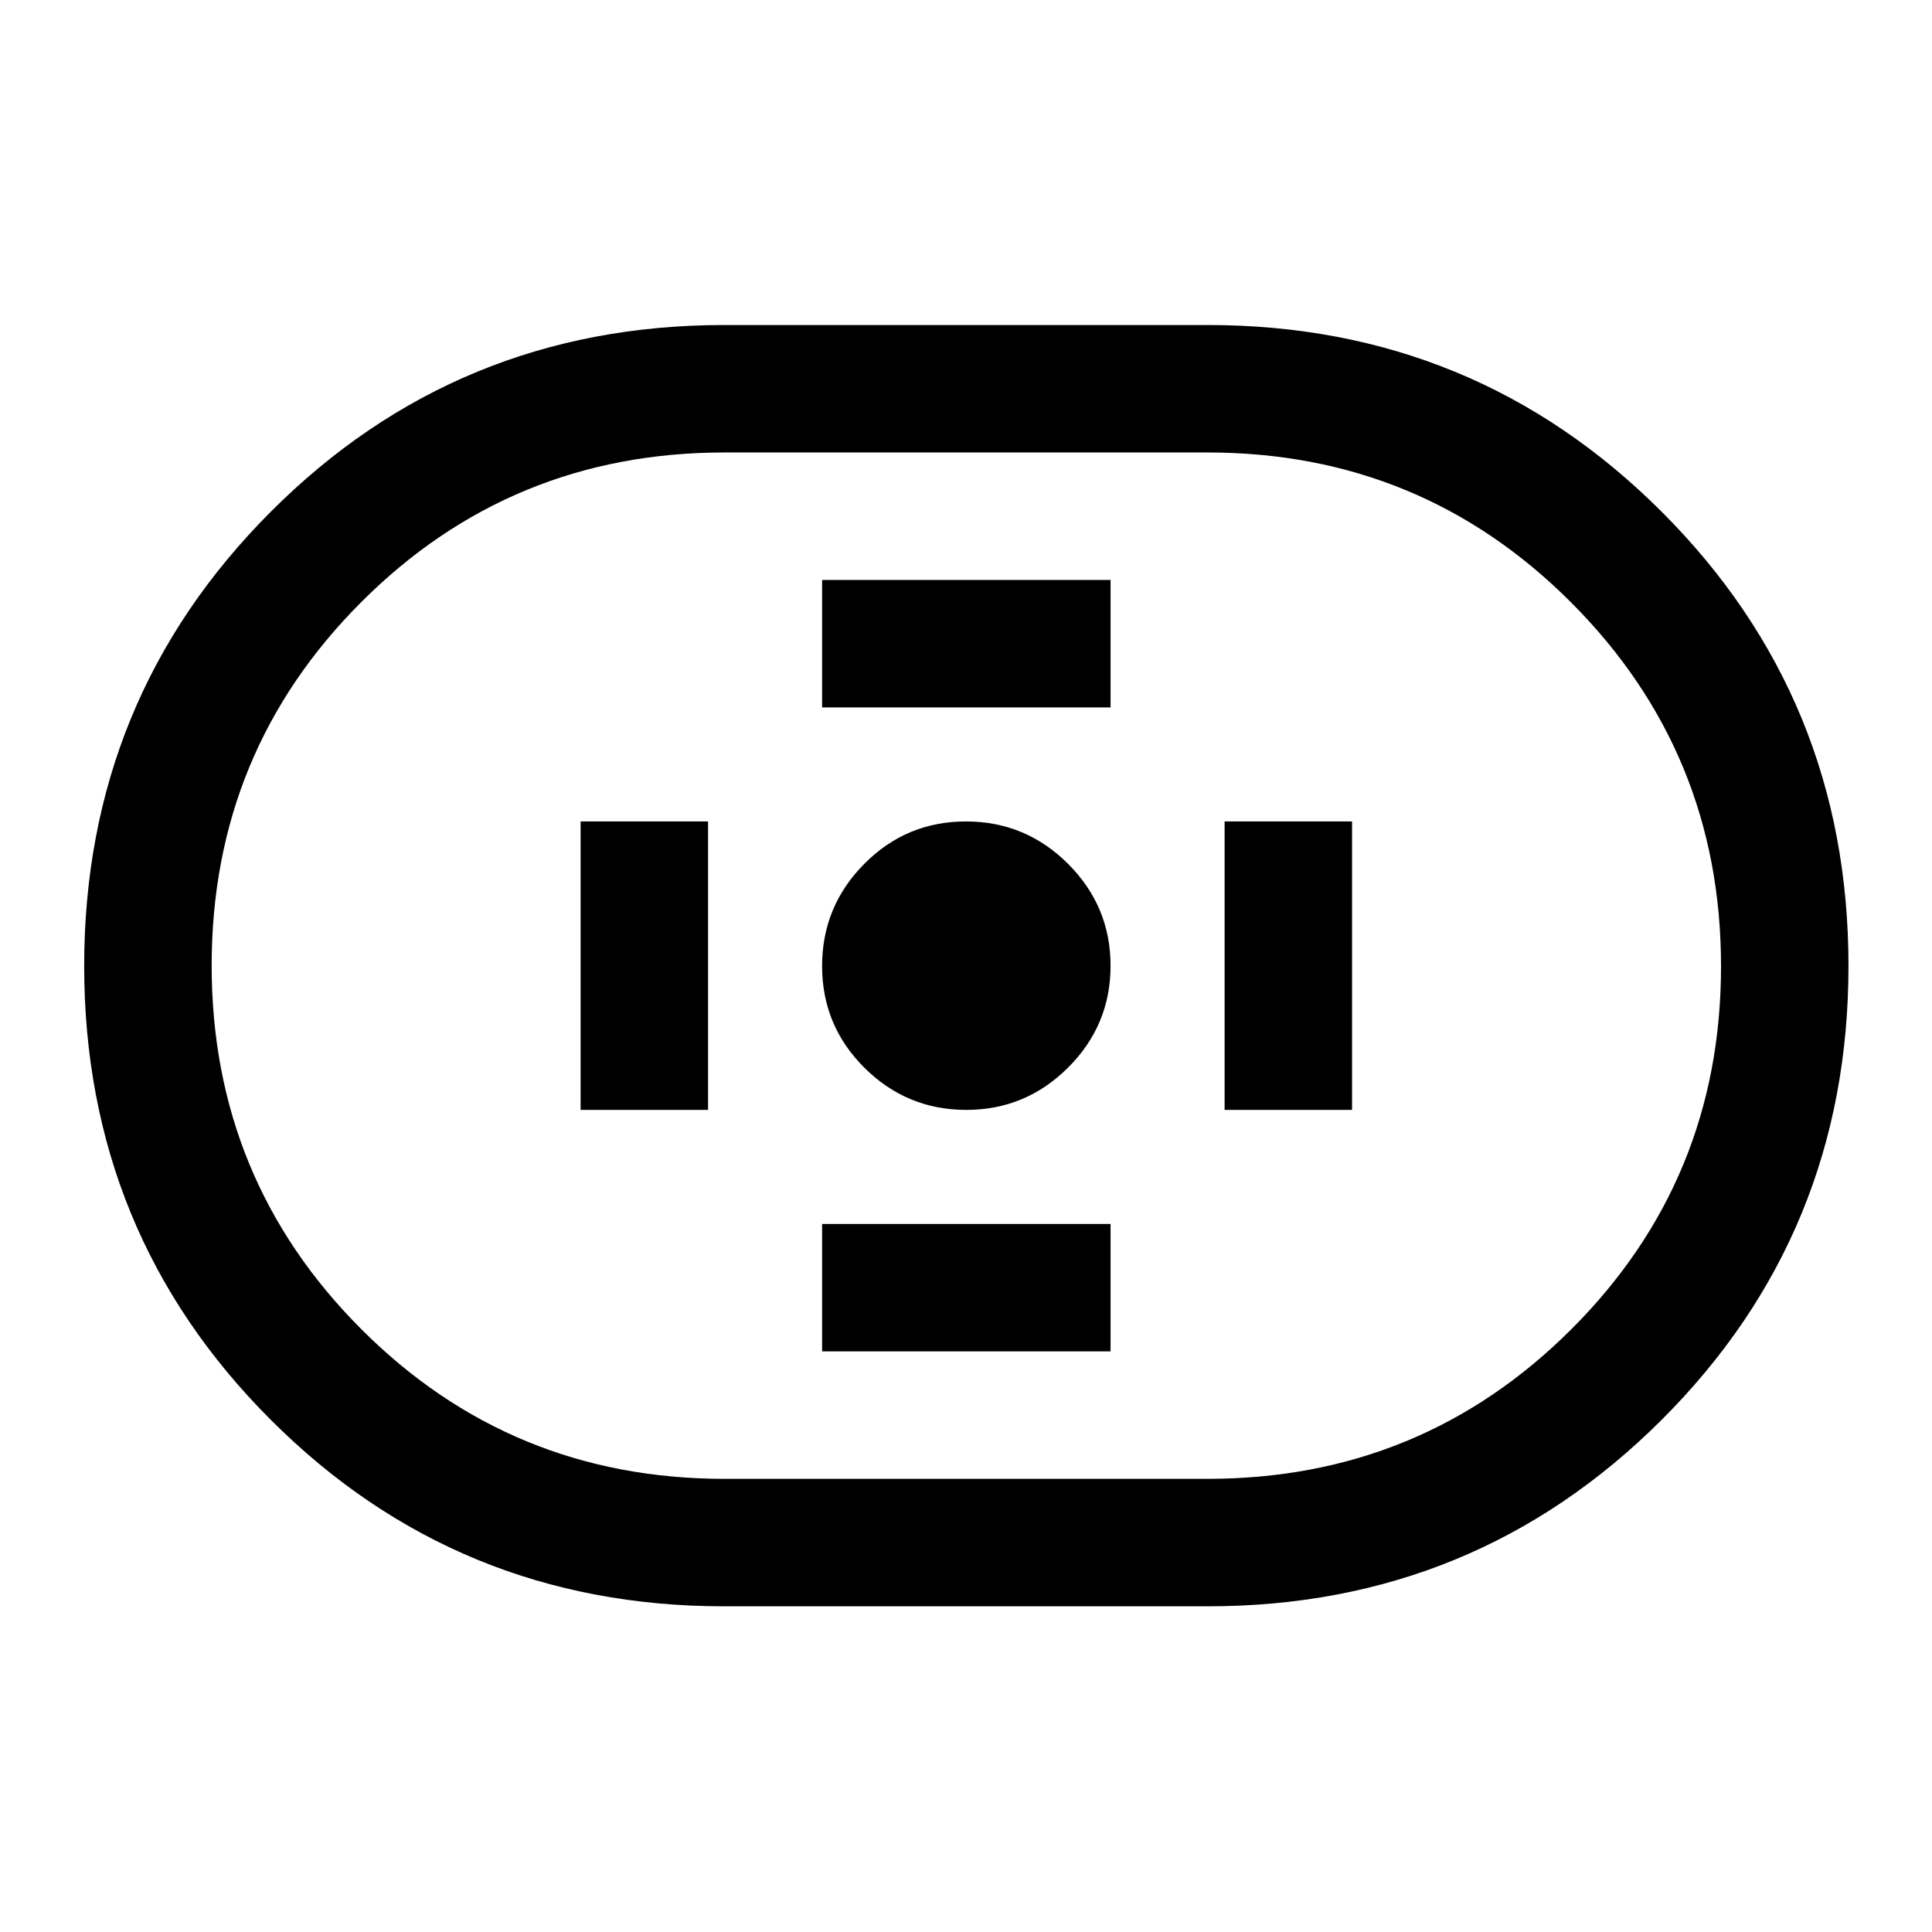 <svg xmlns="http://www.w3.org/2000/svg" height="40" viewBox="0 -960 960 960" width="40"><path d="M359.84-161.83q-132.67 0-225.34-92.71-92.67-92.7-92.67-225.5 0-132.79 92.67-225.63 92.67-92.83 225.34-92.83h240.32q132.67 0 225.51 92.77 92.83 92.78 92.83 225.67T825.67-254.5q-92.84 92.67-225.51 92.67H359.84Zm.16-63.34h240q106.32 0 180.74-74.29 74.43-74.28 74.43-180.41t-74.43-180.71Q706.32-735.17 600-735.17H360q-106.18 0-180.51 74.36-74.32 74.36-74.32 180.58 0 106.23 74.32 180.65 74.33 74.41 180.51 74.41ZM480.12-408.5q29.55 0 50.63-21.04 21.08-21.04 21.08-50.58 0-29.55-21.11-50.63-21.1-21.08-50.75-21.08-29.64 0-50.55 21.11-20.92 21.1-20.92 50.75 0 29.64 21.04 50.55 21.04 20.92 50.58 20.92Zm-71.62-200h143.33v-63.33H408.5v63.33Zm0 320h143.33v-63.33H408.5v63.33Zm200-120h63.33v-143.33H608.5v143.33Zm-320 0h63.33v-143.33H288.5v143.33ZM480-480Z"/></svg>